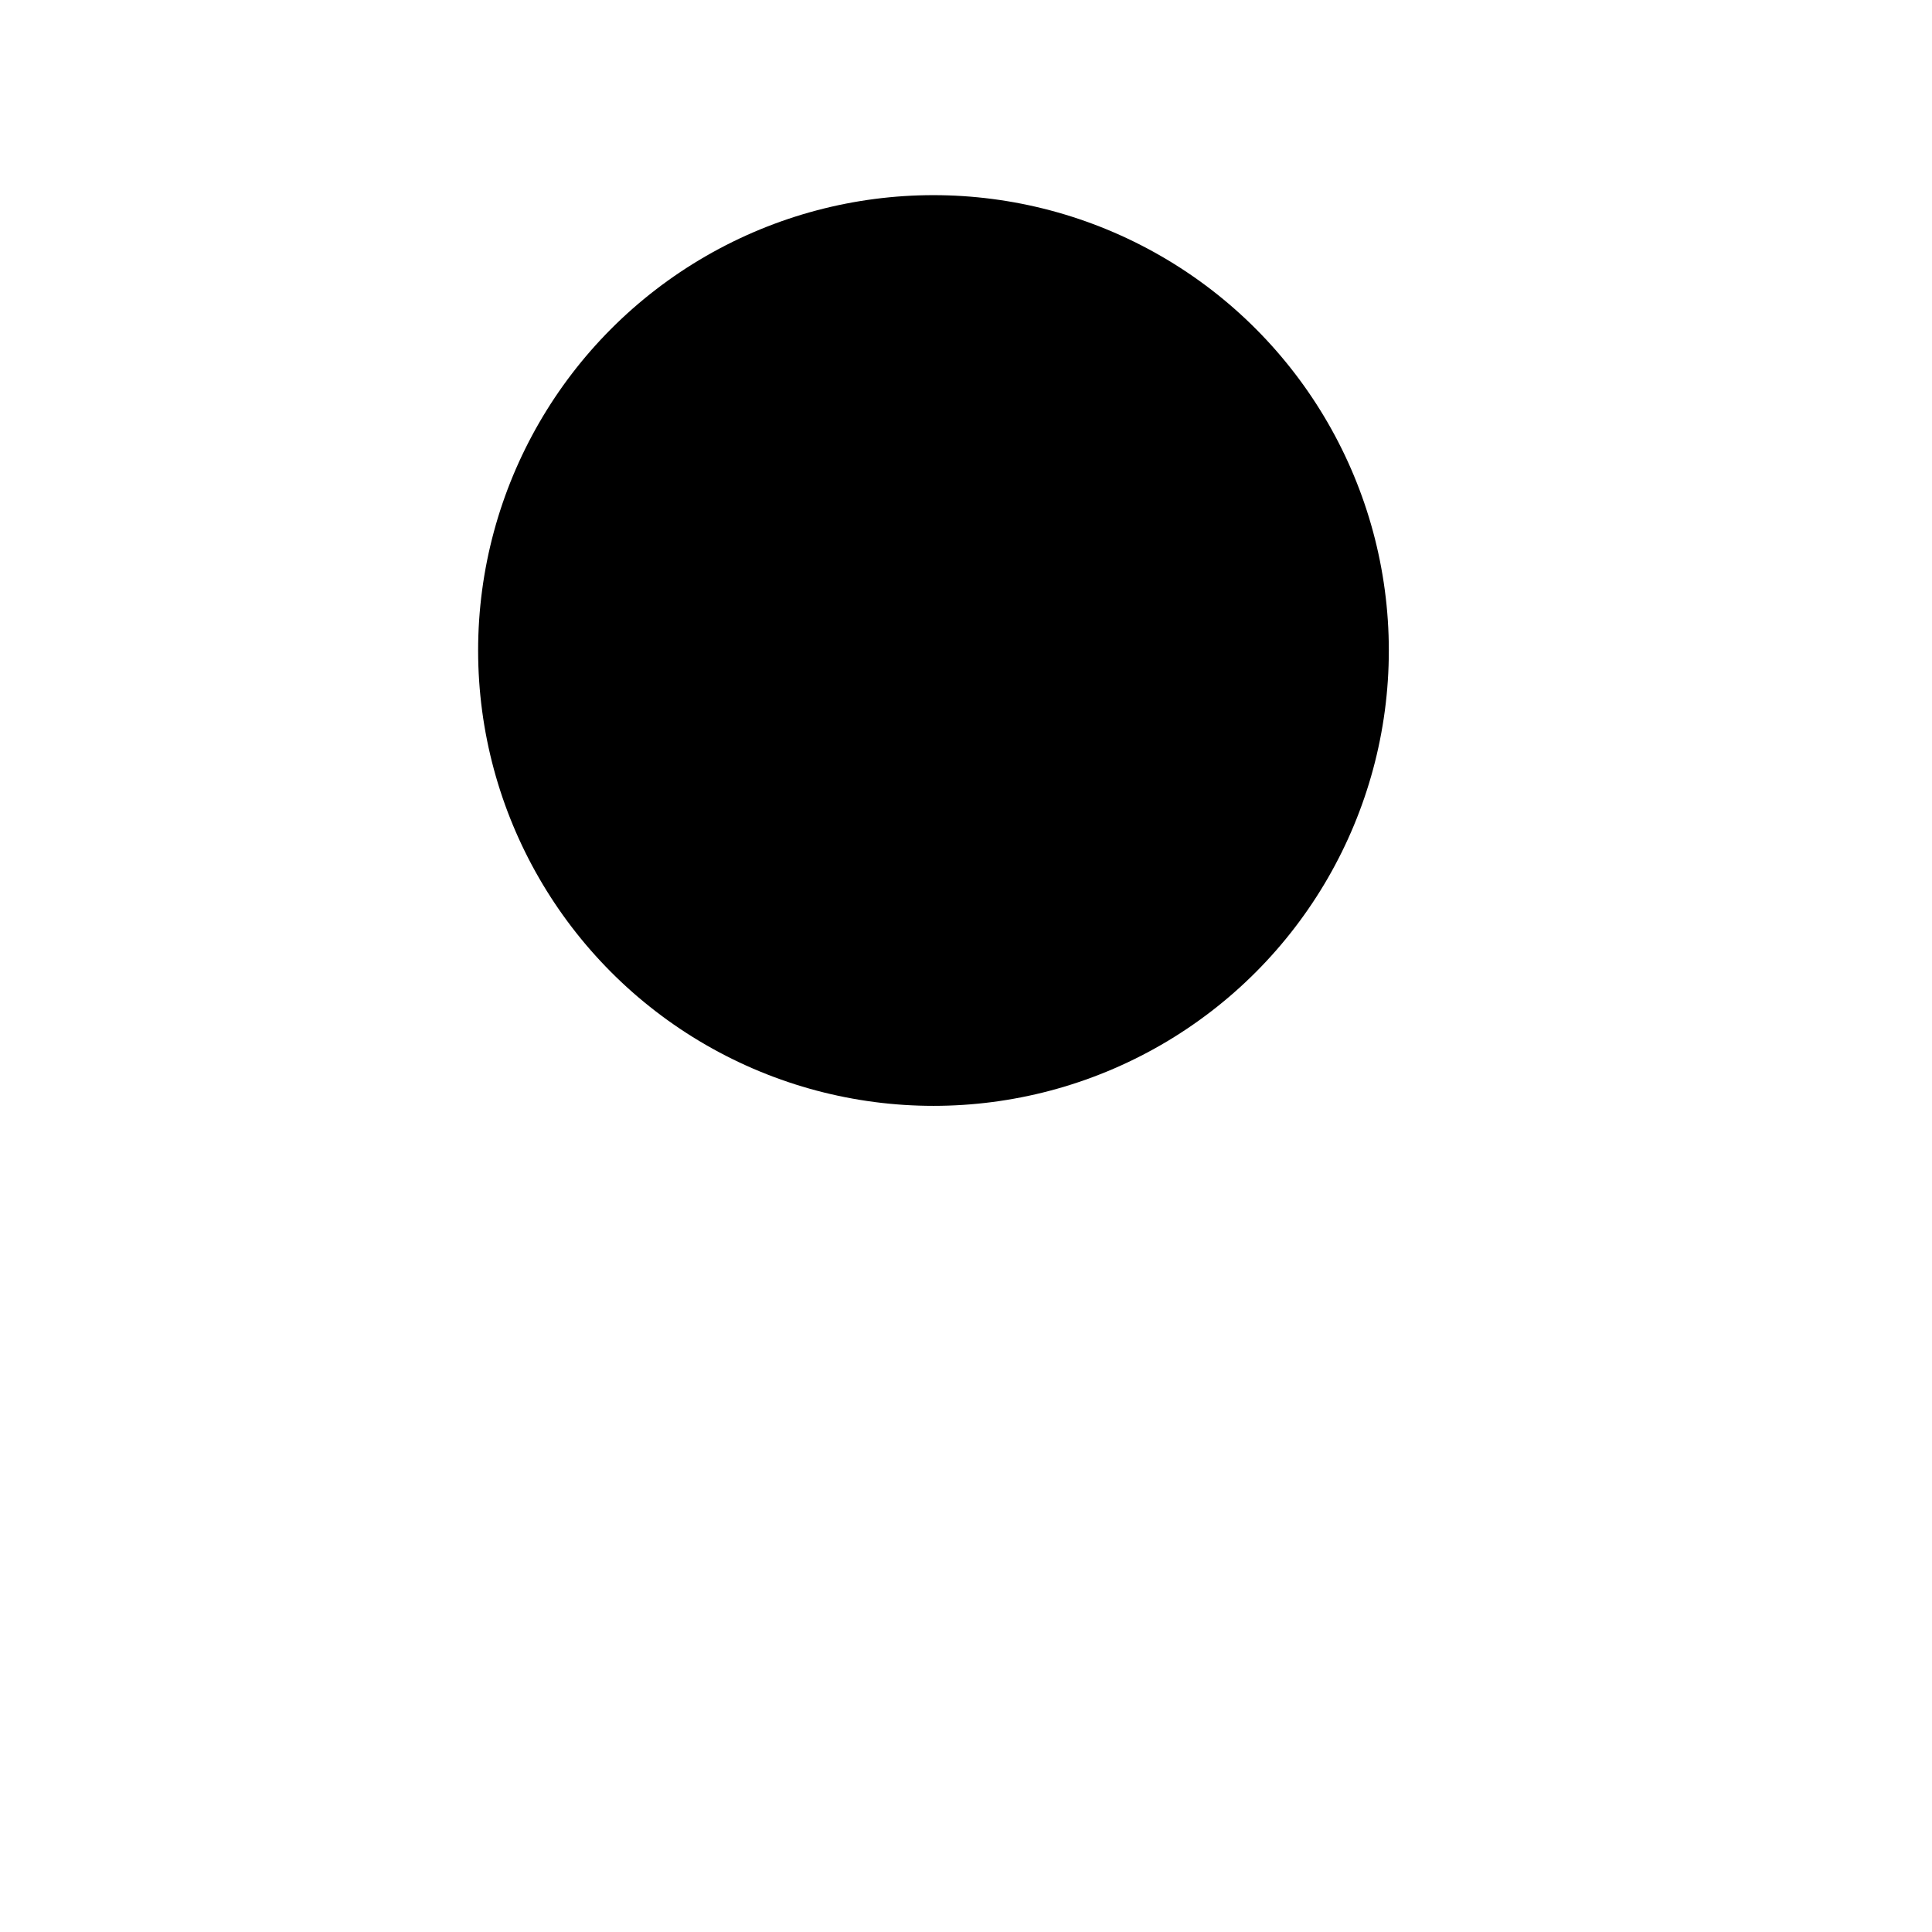 <?xml version="1.0" encoding="UTF-8" standalone="no"?>
<?xml-stylesheet href="mystyle.css" type="text/css"?>
<!-- Created with Inkscape (http://www.inkscape.org/) -->

<svg
   xmlns:dc="http://purl.org/dc/elements/1.1/"
   xmlns:cc="http://creativecommons.org/ns#"
   xmlns:rdf="http://www.w3.org/1999/02/22-rdf-syntax-ns#"
   xmlns:svg="http://www.w3.org/2000/svg"
   xmlns="http://www.w3.org/2000/svg"
   xmlns:sodipodi="http://sodipodi.sourceforge.net/DTD/sodipodi-0.dtd"
   xmlns:inkscape="http://www.inkscape.org/namespaces/inkscape"
	width="200px" 
	height="200px"
   viewBox="0 0 210 297"
   version="1.1"
   id="svg8"
   inkscape:version="0.92.2 (5c3e80d, 2017-08-06)"
   sodipodi:docname="buzka.svg">
   
  <defs
	id="defs2" />
	<g class="smiley">
		<circle cx="100" cy="100" r="70" id="face" />
		<rect x="70" y="60" width="10" height="40" class="eye" />
		<rect x="100" y="60" width="10" height="40" class="eye" />
		<rect x="55" y="80" width="30" height="10" class="eye2" />
		<rect x="95" y="80" width="30" height="10" class="eye2" />
		<circle cx="50" cy="120" r="10" class="blush" />
		<circle cx="140" cy="110" r="10" class="blush" />
		<path d="M 85 140 C90 160 110 160 110 135" id="tongue" />
		<path d="M 50 120 C80 160 150 120 140 110" id="smile" />
	</g>
</svg>
